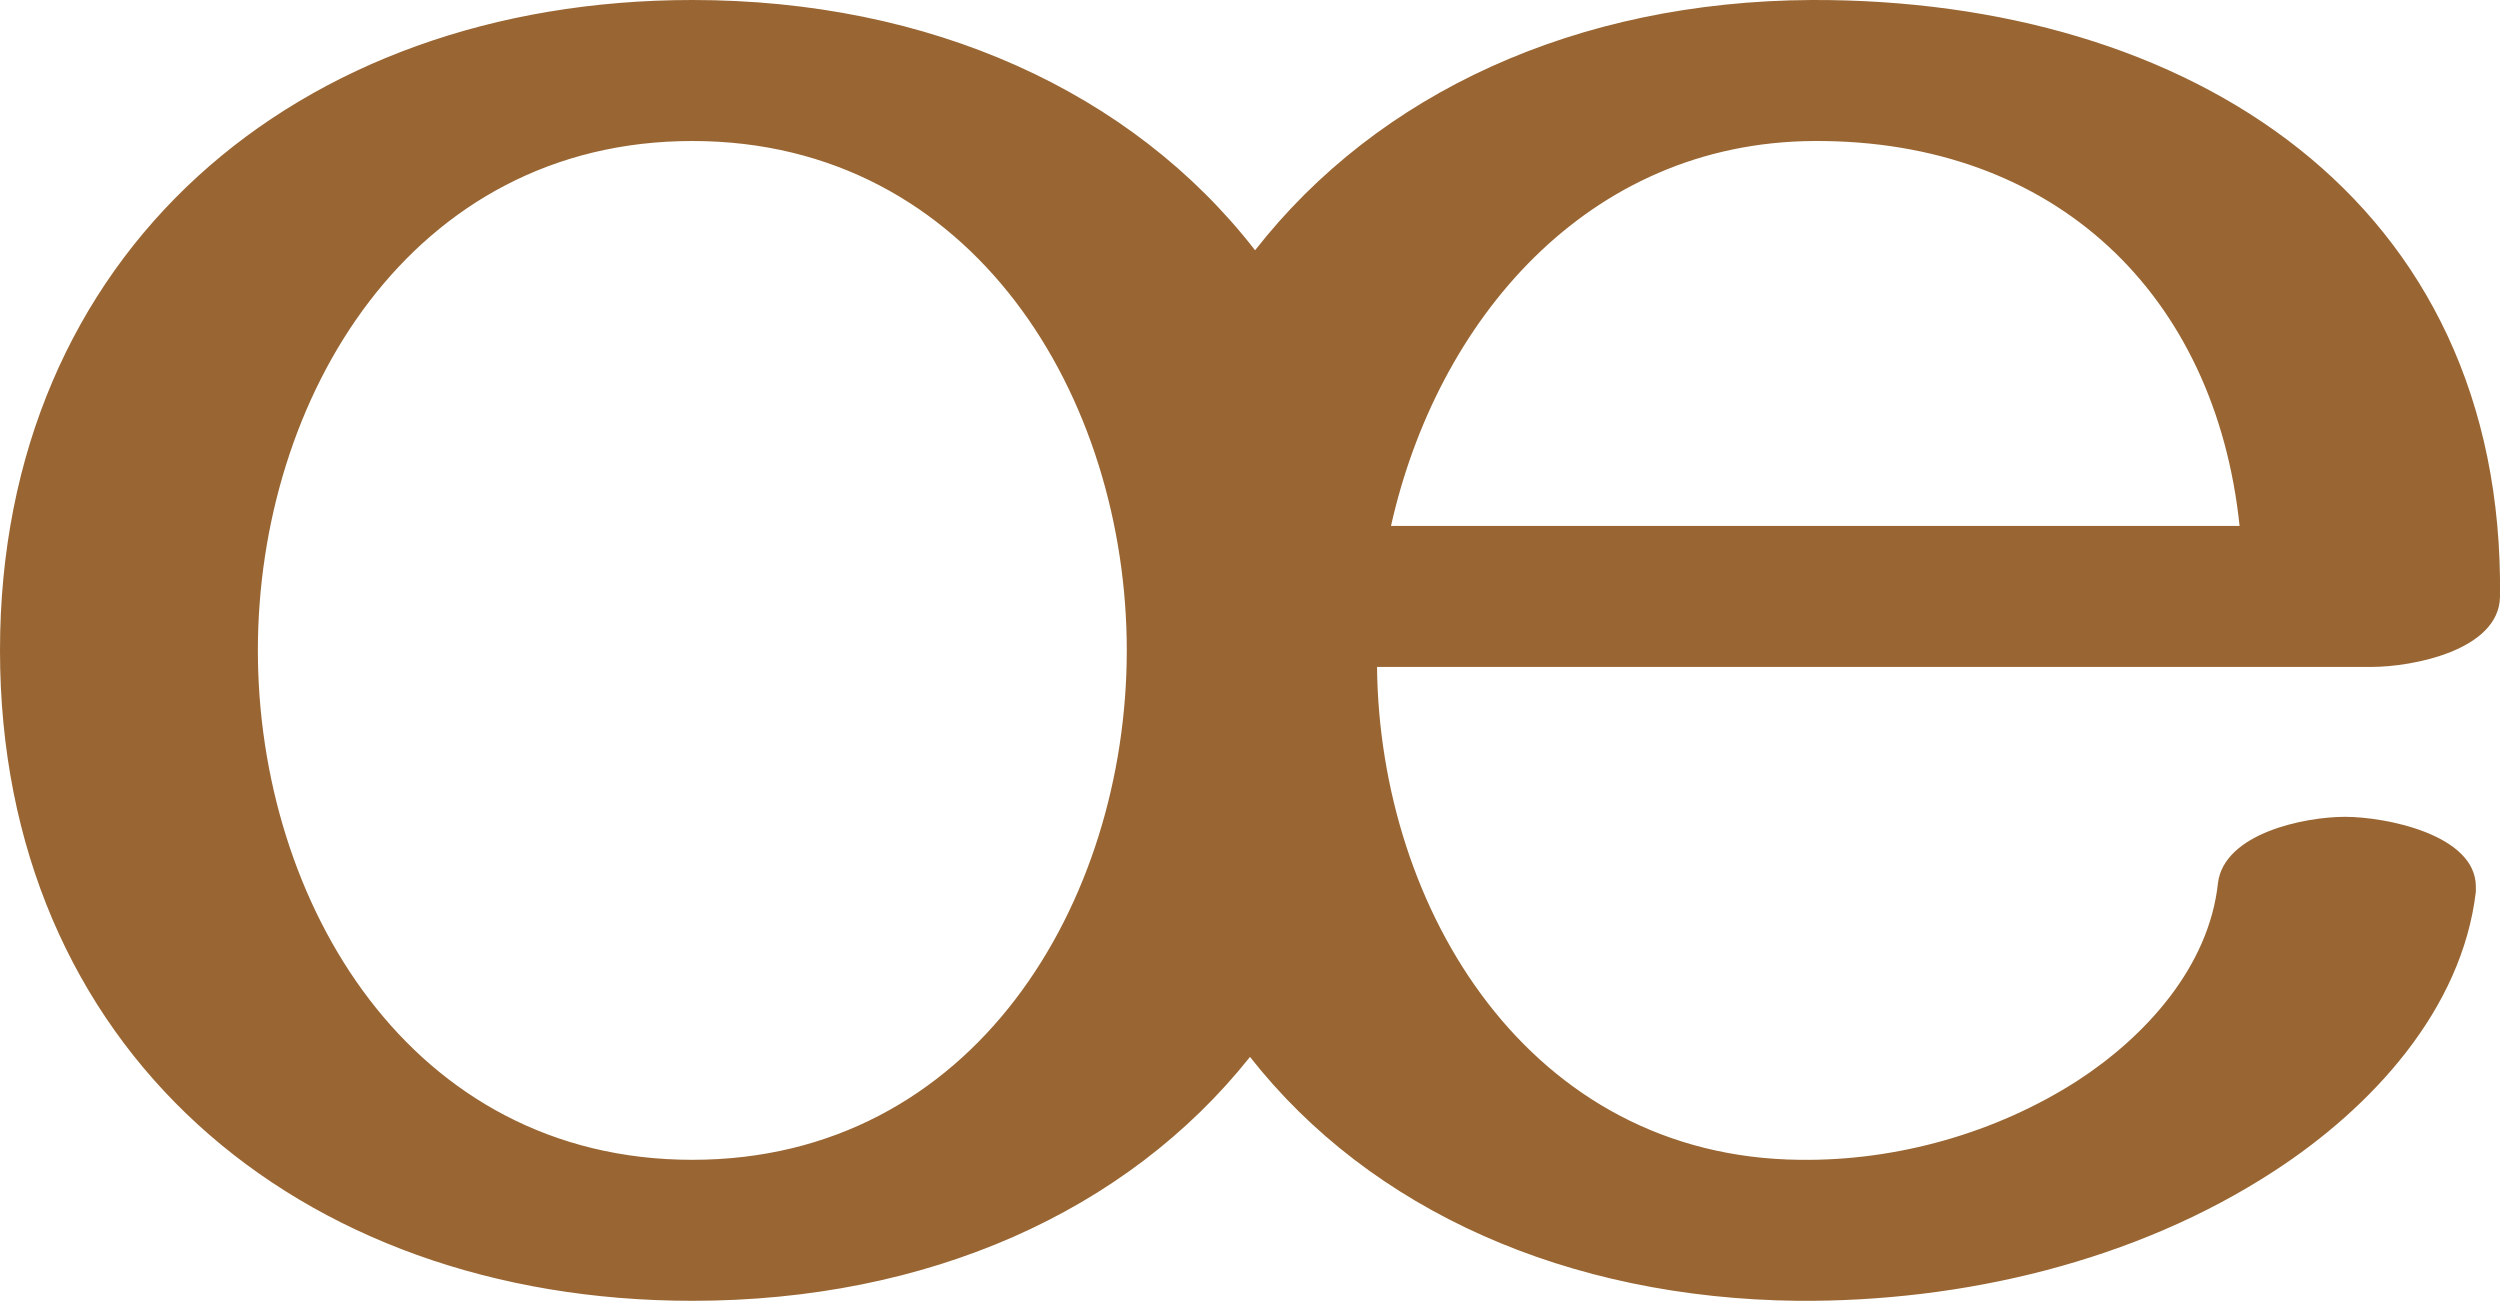 <?xml version="1.0" encoding="UTF-8"?>
<!DOCTYPE svg PUBLIC "-//W3C//DTD SVG 1.1//EN" "http://www.w3.org/Graphics/SVG/1.1/DTD/svg11.dtd">
<!-- Creator: CorelDRAW X8 -->
<svg xmlns="http://www.w3.org/2000/svg" xml:space="preserve" width="1968px" height="1024px" version="1.1" style="shape-rendering:geometricPrecision; text-rendering:geometricPrecision; image-rendering:optimizeQuality; fill-rule:evenodd; clip-rule:evenodd"
viewBox="0 0 1968 1024"
 xmlns:xlink="http://www.w3.org/1999/xlink">
 <defs>
  <style type="text/css">
   <![CDATA[
    .fil0 {fill:#996633;fill-rule:nonzero}
   ]]>
  </style>
 </defs>
 <g id="Layer_x0020_1">
  <path class="fil0" d="M1763 414c-19,-182 -145,-304 -335,-303 -179,1 -297,142 -333,303l668 0zm-1218 -414c187,0 346,72 443,197 97,-124 253,-196 438,-197 297,-1 546,157 542,470 -1,42 -69,55 -101,55l-783 0c2,191 120,386 333,388 76,1 154,-21 218,-62 54,-35 104,-90 111,-156 5,-39 68,-52 100,-52 32,0 103,14 103,55 0,1 0,3 0,4 -11,93 -82,170 -159,220 -109,71 -245,103 -375,102 -181,-2 -336,-71 -431,-192 -97,122 -254,192 -439,192 -312,0 -545,-200 -545,-512 0,-312 233,-512 545,-512zm0 111c-222,0 -342,203 -342,401 0,198 120,401 342,401 222,0 342,-203 342,-401 0,-198 -120,-401 -342,-401z"/>
 </g>
</svg>
